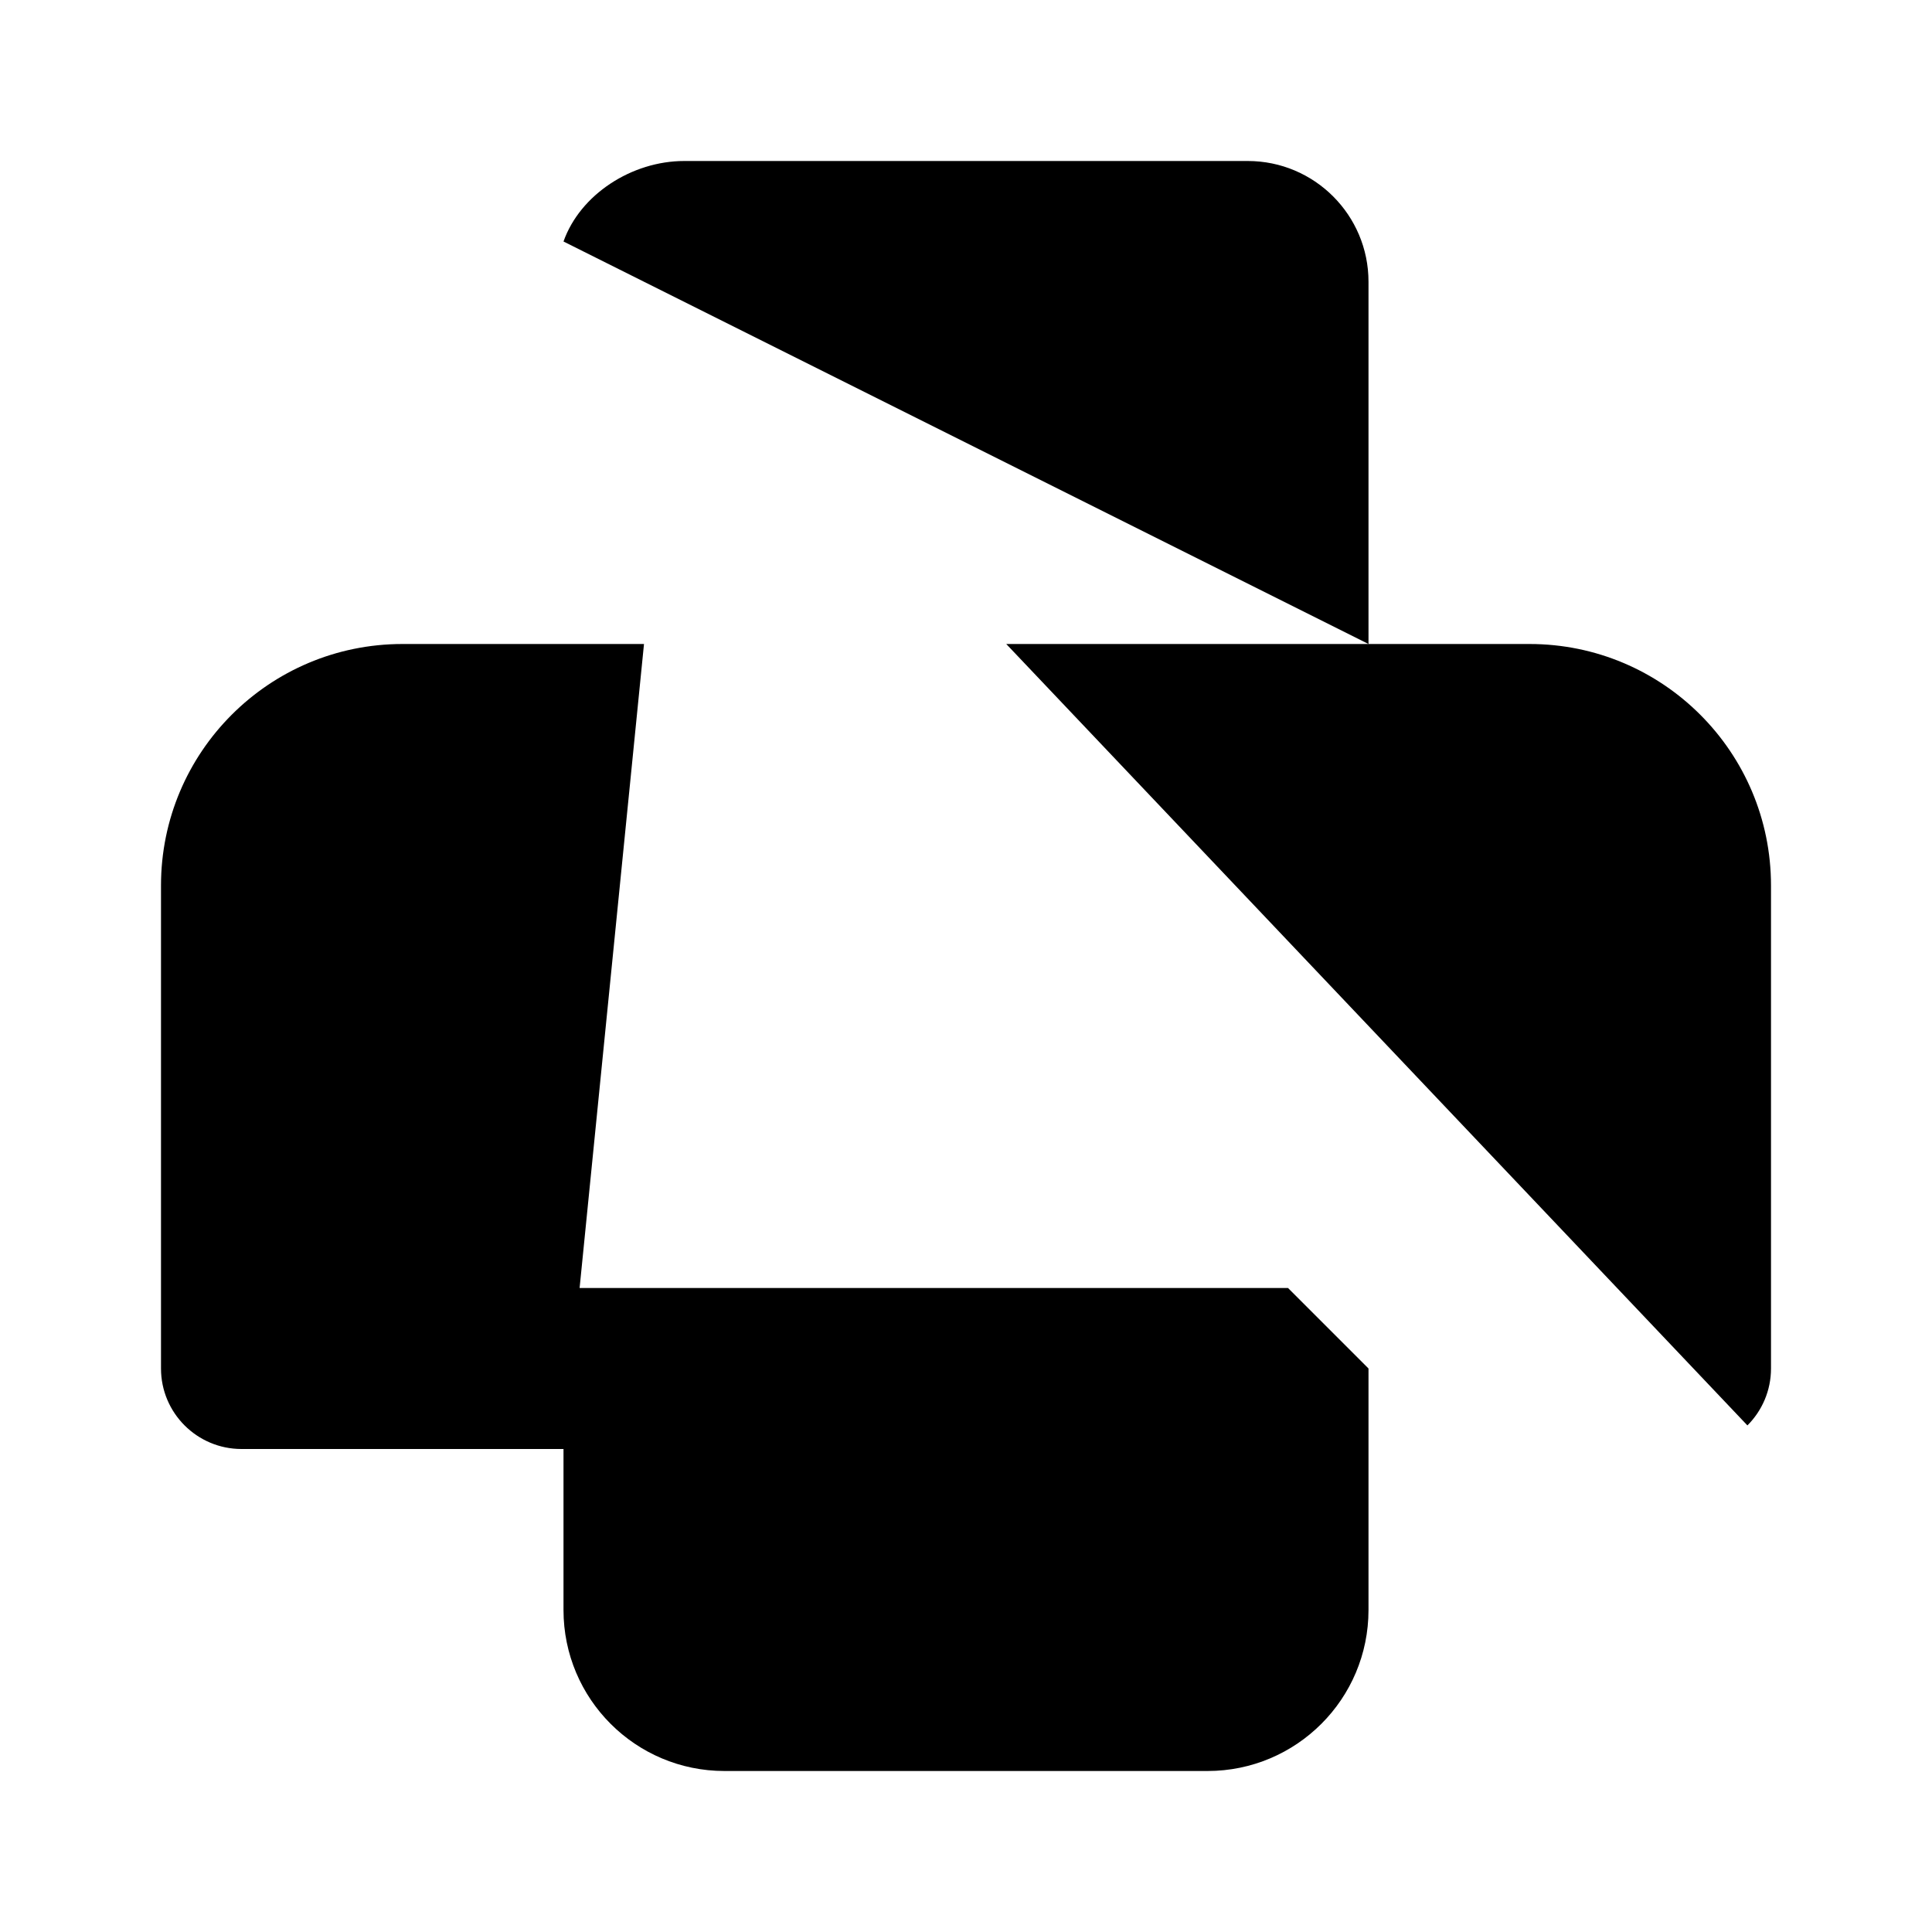 <svg viewBox="0 0 24 24" xmlns="http://www.w3.org/2000/svg"><path d="M18.5 11.5H18.509"/><path d="M7 18H3C2.448 18 2 17.552 2 17V11C2 9.343 3.343 8 5 8H8M17 8V3.5C17 2.672 16.328 2 15.5 2H8.5C7.847 2 7.206 2.417 7 3M12.5 8H19C20.657 8 22 9.343 22 11V17C22 17.276 21.888 17.526 21.707 17.707M17 17V20C17 21.105 16.105 22 15 22H9C7.895 22 7 21.105 7 20V16H16"/><path d="M2 2L22 22"/></svg>